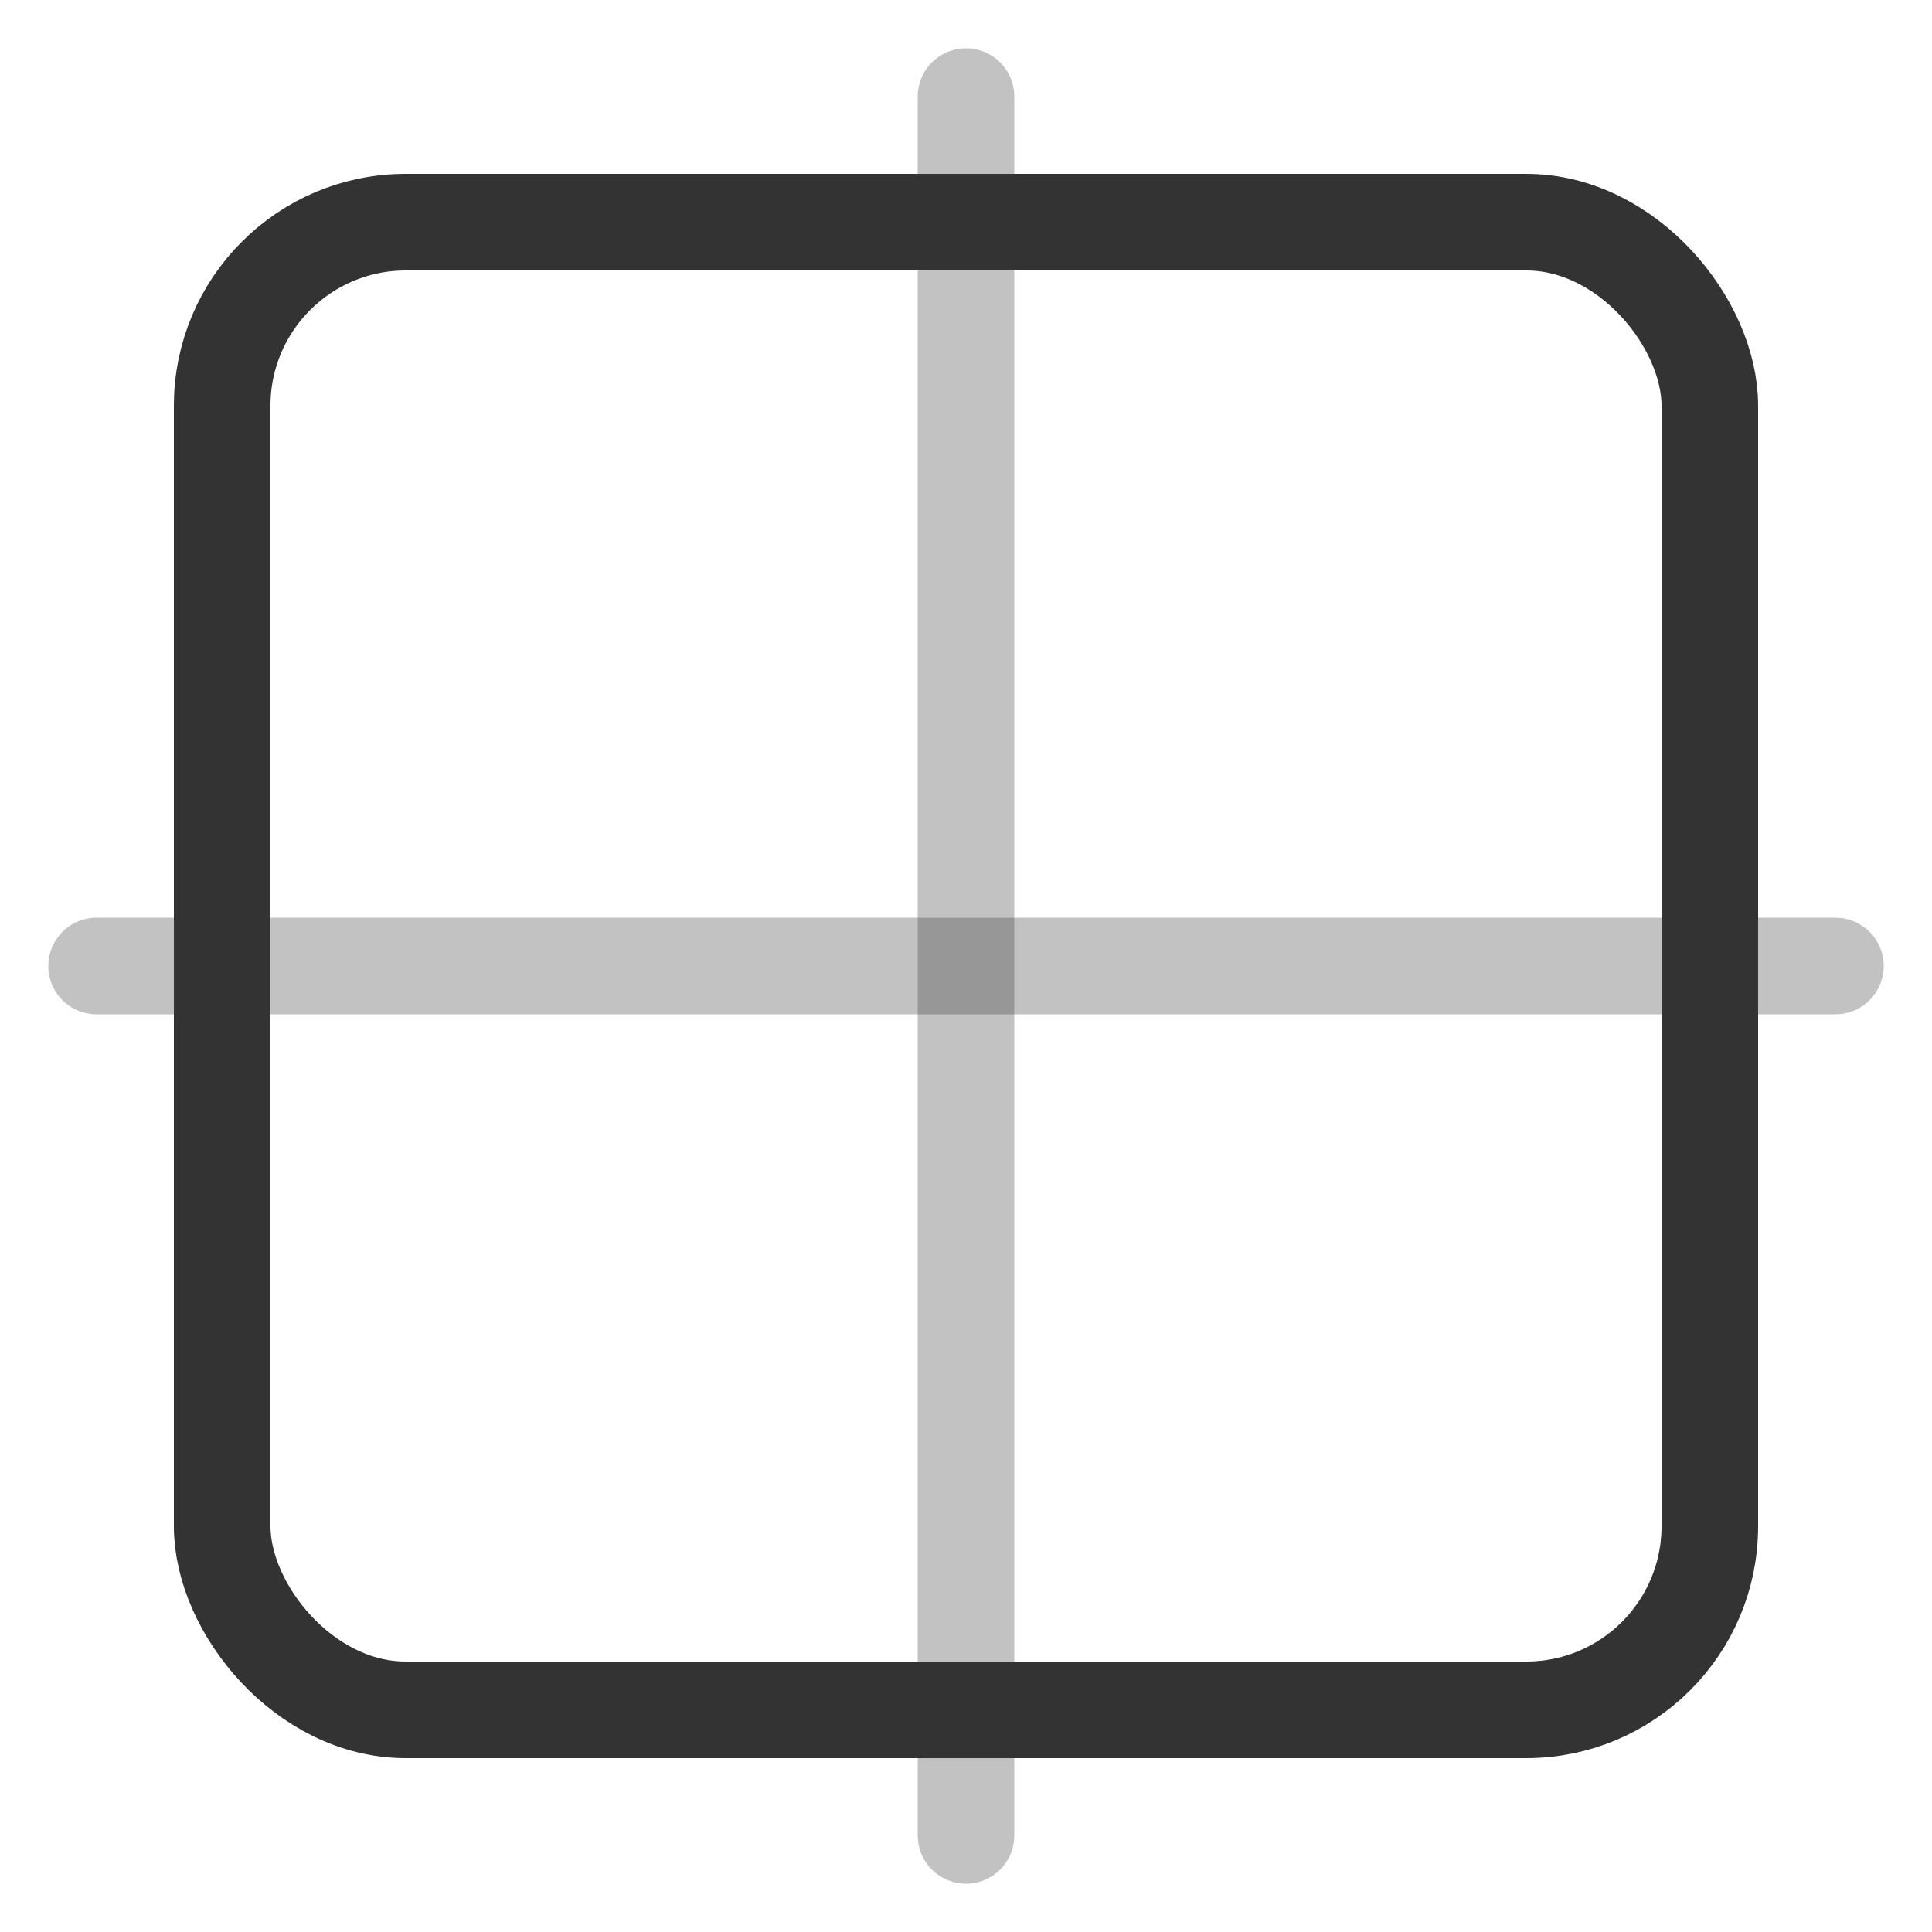 <svg width="100" height="100" viewBox="0 0 100 100" fill="none" xmlns="http://www.w3.org/2000/svg">
<rect x="11.5" y="11.5" width="77" height="77" rx="9.5" stroke="#333333" stroke-width="5"/>
<path d="M5 50L95 50" stroke="#333333" stroke-opacity="0.3" stroke-width="5" stroke-linecap="round" stroke-linejoin="round"/>
<path d="M50 5L50 95" stroke="#333333" stroke-opacity="0.3" stroke-width="5" stroke-linecap="round" stroke-linejoin="round"/>
</svg>
